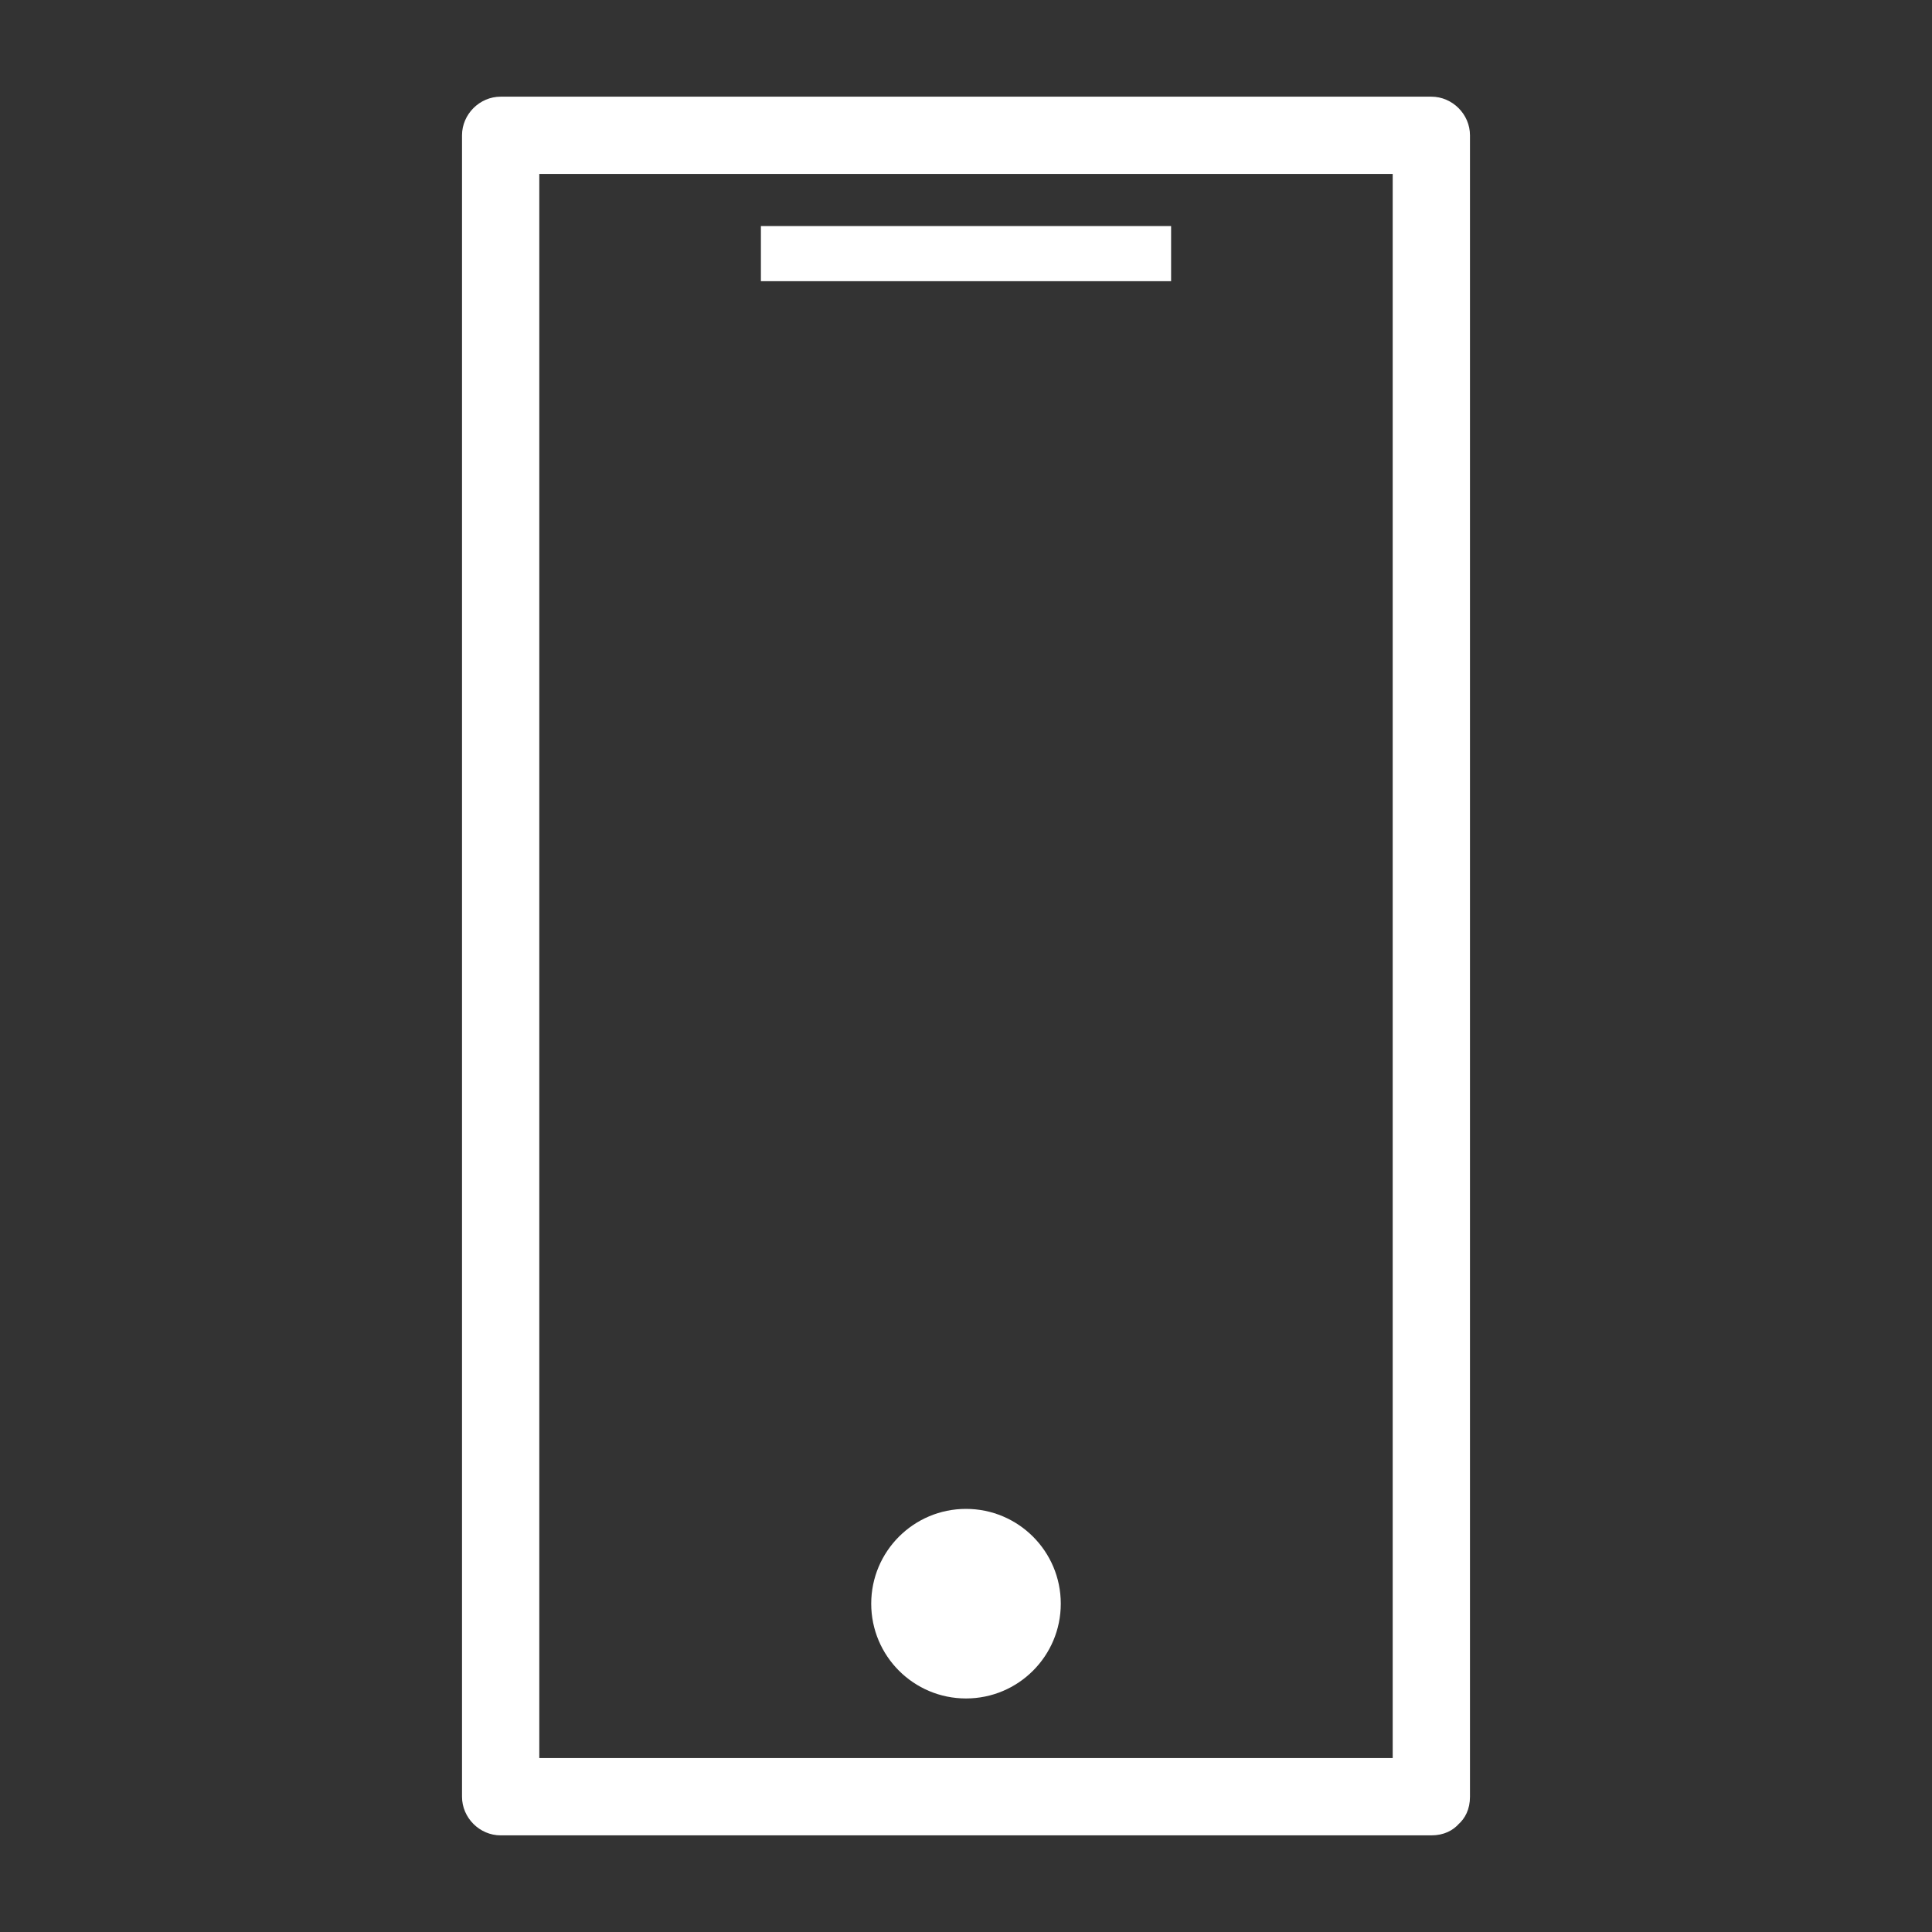 <?xml version="1.0" encoding="utf-8"?>
<!-- Generator: Adobe Illustrator 16.2.0, SVG Export Plug-In . SVG Version: 6.00 Build 0)  -->
<!DOCTYPE svg PUBLIC "-//W3C//DTD SVG 1.1//EN" "http://www.w3.org/Graphics/SVG/1.1/DTD/svg11.dtd">
<svg version="1.1" id="Слой_1" xmlns="http://www.w3.org/2000/svg" xmlns:xlink="http://www.w3.org/1999/xlink" x="0px" y="0px"
	 width="50px" height="50px" viewBox="0 0 50 50" enable-background="new 0 0 50 50" xml:space="preserve">
<rect x="0" y="0" width="50" height="50" fill="#333333" stroke="none"/>
<g>
	<g>
		<path fill="#FFFFFF" d="M37.043,45.499c-8.028,0-16.057,0-24.086,0c0.333,0.333,0.667,0.667,1,1c0-14.332,0-28.665,0-42.997
			c-0.333,0.333-0.667,0.667-1,1c8.029,0,16.058,0,24.086,0c-0.333-0.333-0.667-0.667-1-1c0,14.333,0,28.665,0,42.997
			c0,1.29,2,1.29,2,0c0-14.332,0-28.665,0-42.997c0-0.545-0.455-1-1-1c-8.028,0-16.057,0-24.086,0c-0.545,0-1,0.455-1,1
			c0,14.333,0,28.665,0,42.997c0,0.545,0.455,1,1,1c8.029,0,16.058,0,24.086,0C38.333,47.499,38.333,45.499,37.043,45.499z"/>
	</g>
</g>
<rect x="19.692" y="5.85" fill="#FFFFFF" width="10.616" height="1.427"/>
<circle fill="#FFFFFF" cx="25" cy="41.503" r="2.453"/>
</svg>
